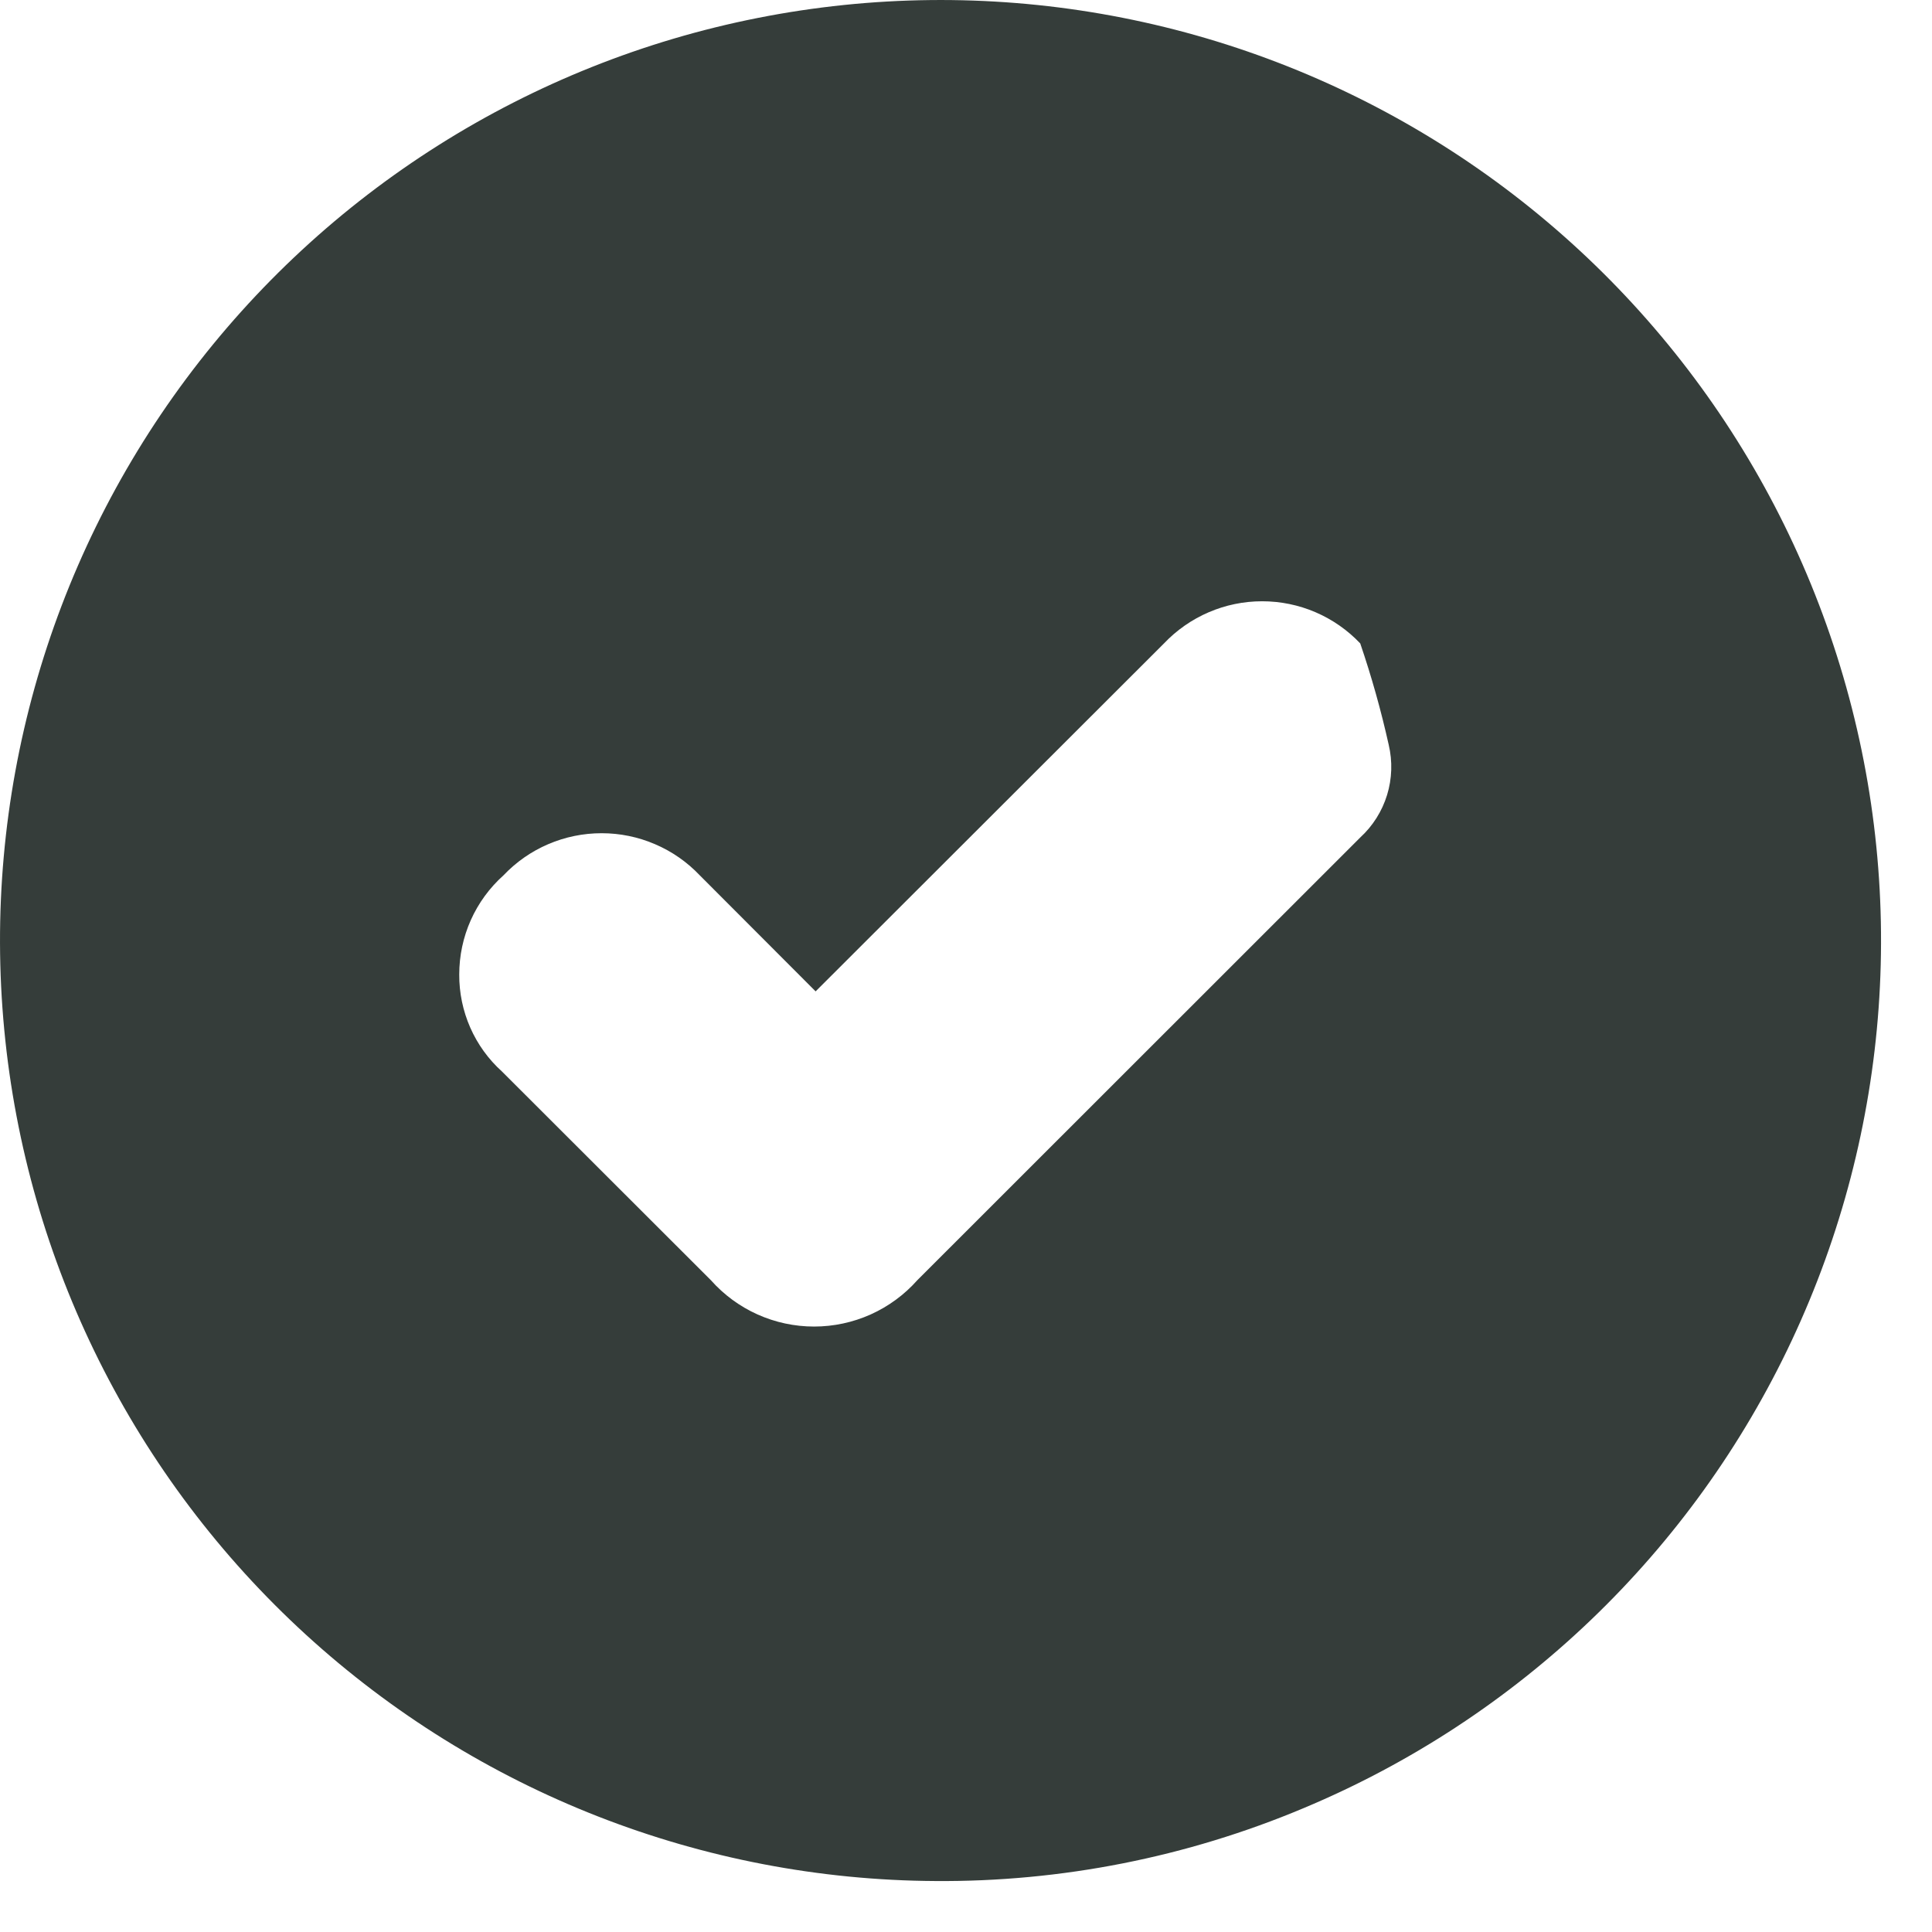 <svg width="37" height="37" viewBox="0 0 37 37" fill="none" xmlns="http://www.w3.org/2000/svg">
<path d="M15.62 18.986L13.401 16.763C13.159 16.508 12.867 16.305 12.544 16.167C12.221 16.028 11.873 15.957 11.522 15.957C11.17 15.957 10.822 16.028 10.499 16.167C10.176 16.305 9.885 16.508 9.643 16.763C9.376 17.002 9.162 17.295 9.016 17.622C8.87 17.95 8.795 18.304 8.795 18.663C8.793 19.013 8.865 19.359 9.006 19.68C9.147 20 9.354 20.287 9.614 20.521L13.614 24.517C13.862 24.796 14.166 25.02 14.507 25.173C14.848 25.326 15.217 25.405 15.591 25.405C15.964 25.405 16.334 25.326 16.675 25.173C17.015 25.02 17.32 24.796 17.568 24.517L26.05 16.039C26.291 15.818 26.468 15.537 26.564 15.225C26.66 14.912 26.67 14.58 26.595 14.262C26.449 13.606 26.267 12.958 26.05 12.322C25.808 12.067 25.517 11.864 25.194 11.725C24.871 11.586 24.523 11.515 24.171 11.515C23.82 11.515 23.472 11.586 23.149 11.725C22.826 11.864 22.534 12.067 22.292 12.322L15.62 18.986ZM17.92 36.024C13.456 36.001 9.159 34.321 5.862 31.309C2.566 28.298 0.506 24.17 0.082 19.725C-0.343 15.281 0.898 10.837 3.564 7.256C6.231 3.675 10.132 1.211 14.511 0.344C18.891 -0.524 23.437 0.265 27.267 2.559C31.097 4.853 33.939 8.488 35.241 12.759C36.543 17.029 36.213 21.631 34.314 25.672C32.416 29.713 29.084 32.905 24.965 34.628C22.729 35.568 20.325 36.043 17.9 36.024H17.92Z" fill="#353D3A"/>
</svg>
